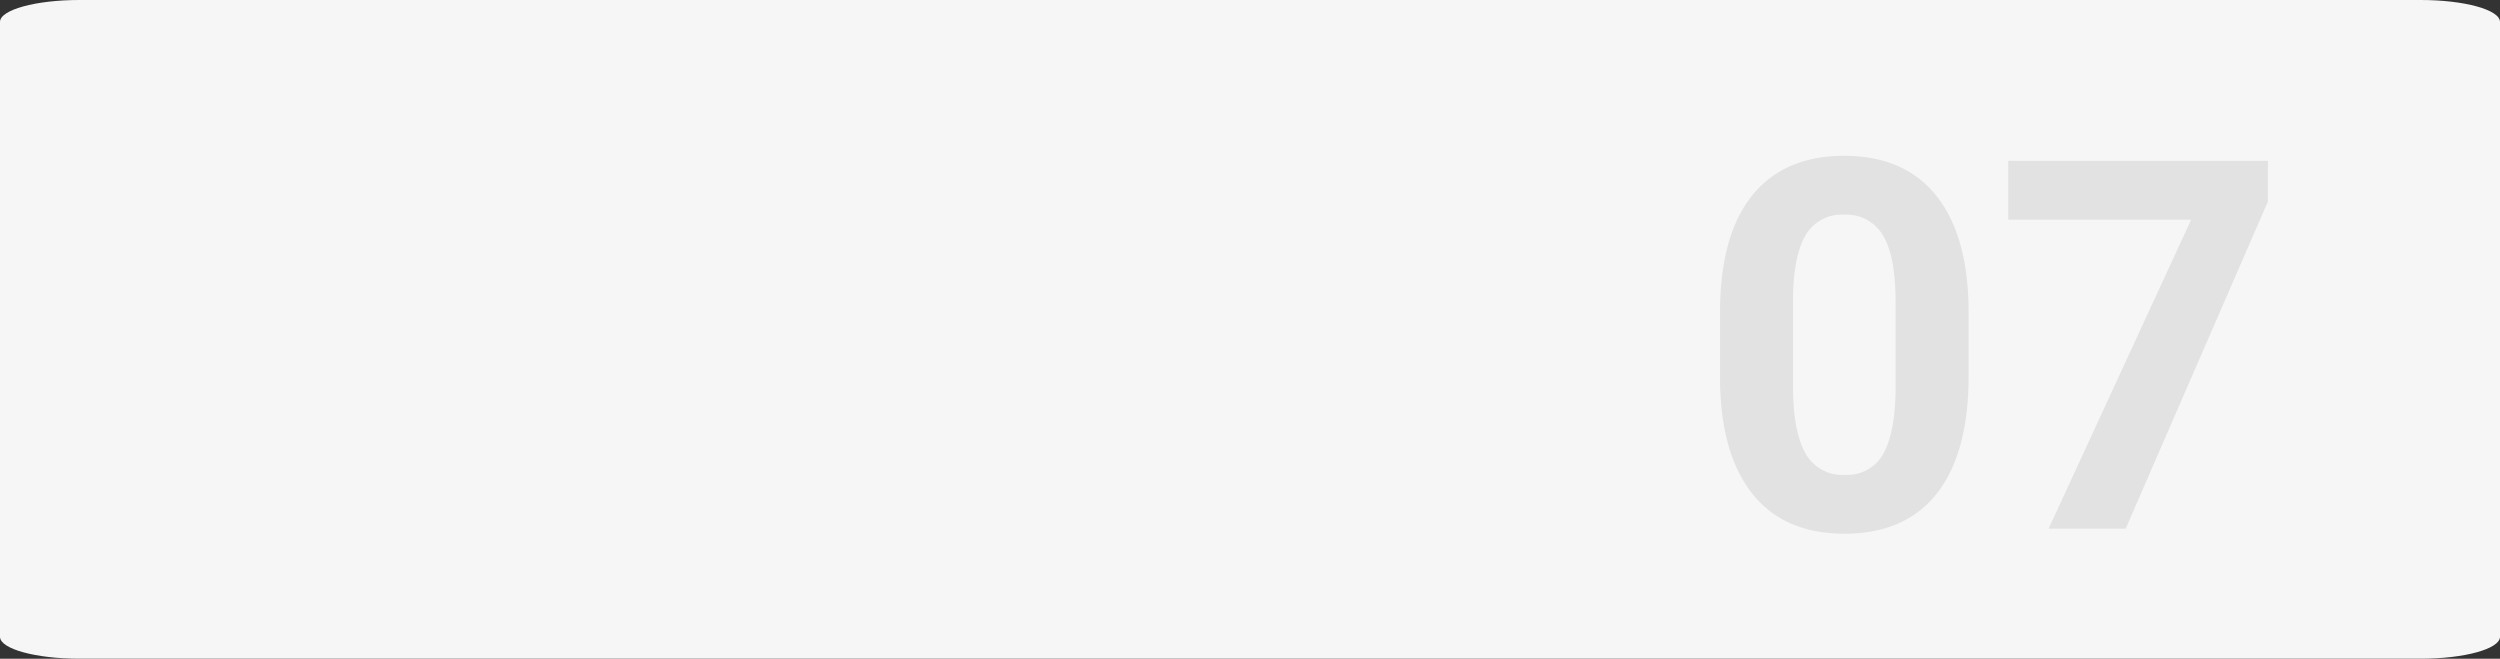 <svg xmlns="http://www.w3.org/2000/svg" width="294.805" height="77.676" viewBox="0 0 294.805 77.676">
  <rect x="0" y="0" width="294.805" height="77.676" fill="#333333" stroke="none"/>
  <g id="Grupo_983644" data-name="Grupo 983644" transform="translate(6735.133 9838.054)">
    <path id="Trazado_626477" data-name="Trazado 626477" d="M9.359,0H285.446c5.169,0,9.359,1.157,9.359,2.583V75.092c0,1.427-4.19,2.583-9.359,2.583H9.359C4.19,77.676,0,76.519,0,75.092V2.583C0,1.157,4.19,0,9.359,0Z" transform="translate(-6735.133 -9838.054)" fill="#f6f6f6"/>
    <path id="Trazado_674654" data-name="Trazado 674654" d="M32.138-17.931q0,9-3.723,13.761T17.514.6Q10.425.6,6.672-4.081T2.83-17.484v-7.982q0-9.084,3.768-13.791t10.857-4.706q7.089,0,10.842,4.661t3.842,13.388ZM23.53-26.707q0-5.4-1.474-7.856a4.982,4.982,0,0,0-4.6-2.46,4.894,4.894,0,0,0-4.483,2.34q-1.445,2.34-1.534,7.319v10.554q0,5.307,1.445,7.886a4.917,4.917,0,0,0,4.632,2.579,4.834,4.834,0,0,0,4.557-2.474q1.4-2.474,1.459-7.573Zm43.9-11.855L50.665,0H41.58l16.8-36.427H36.814v-6.94H67.434Z" transform="translate(-6535.133 -9775.716)" fill="#e2e2e2"/>
  </g>
</svg>
